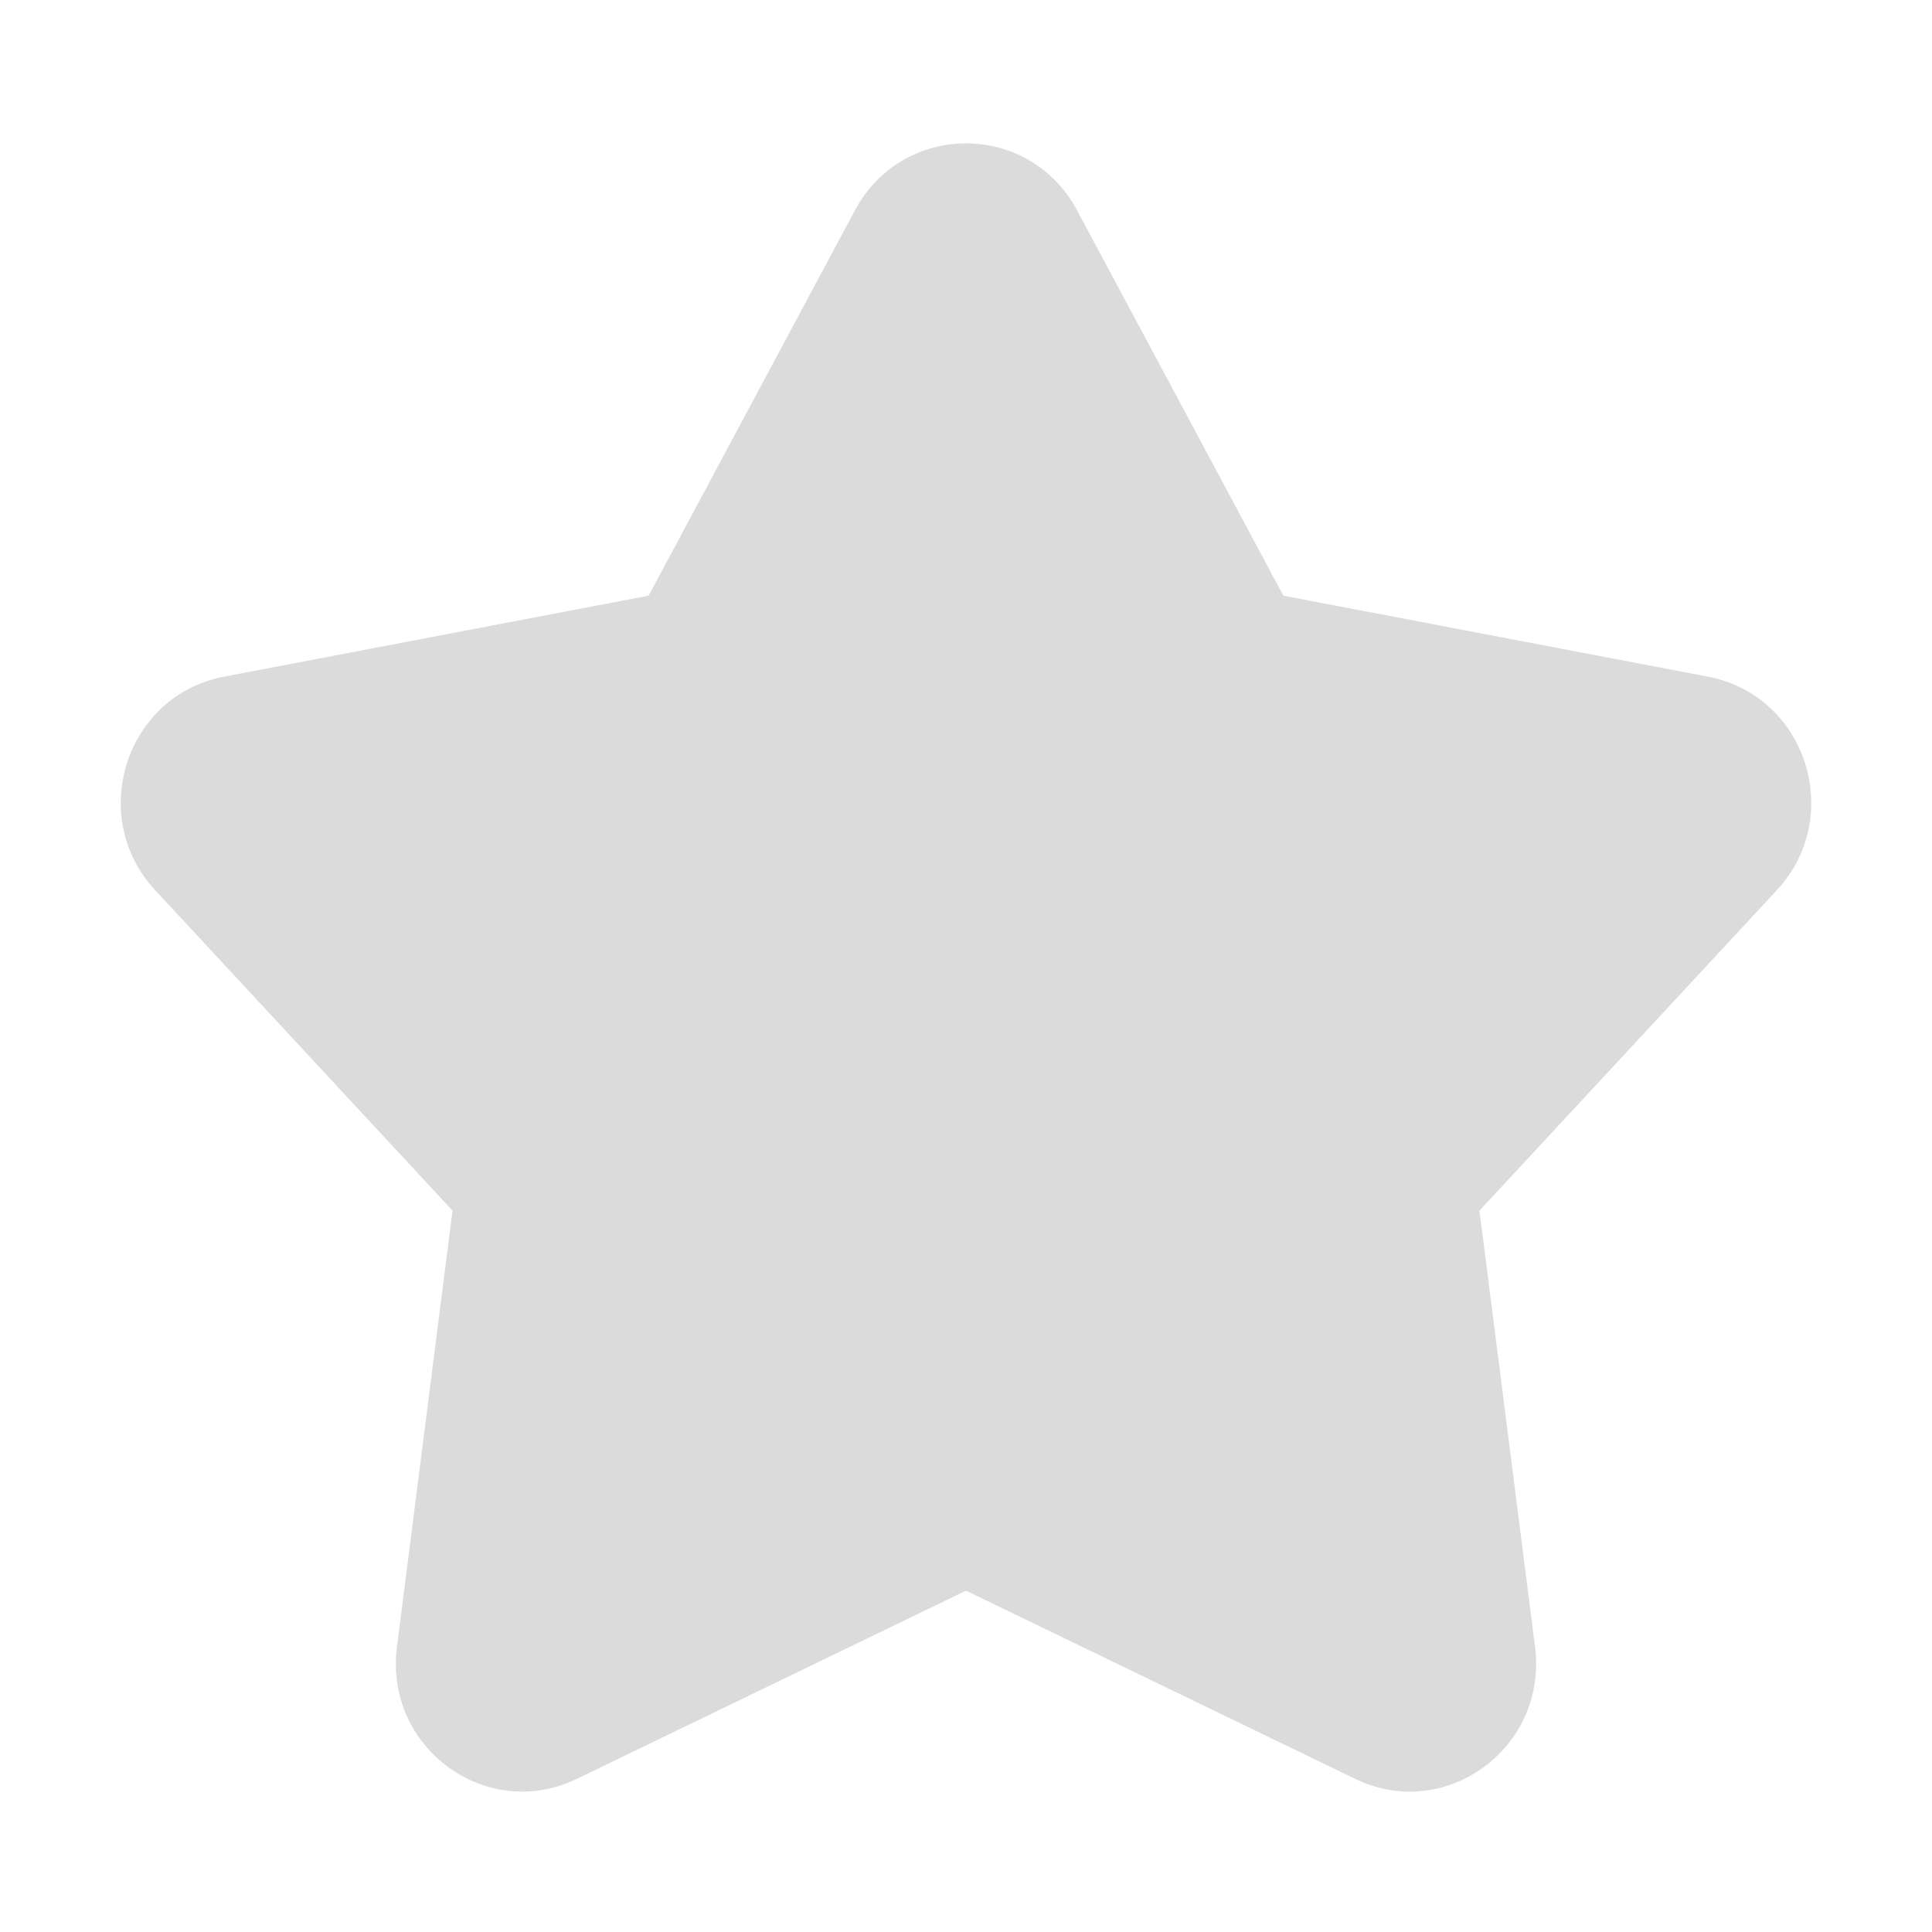 <?xml version="1.0" standalone="no"?><!DOCTYPE svg PUBLIC "-//W3C//DTD SVG 1.1//EN" "http://www.w3.org/Graphics/SVG/1.1/DTD/svg11.dtd"><svg class="icon" width="66px" height="66.00px" viewBox="0 0 1024 1024" version="1.1" xmlns="http://www.w3.org/2000/svg"><path fill="#dbdbdb" d="M453.12 111.504c25.342-47.34 92.418-47.34 117.76 0l109.318 204.21 225.16 42.956c51.986 9.916 72.636 74.096 36.404 113.138l-157.614 169.836 29.464 231.304c6.79 53.312-47.4 93.072-95.284 69.91L512 843.088l-206.328 99.77c-47.886 23.16-102.074-16.6-95.284-69.91l29.464-231.304-157.614-169.836c-36.232-39.044-15.58-103.22 36.404-113.14l225.16-42.954 109.32-204.21z"  /></svg>